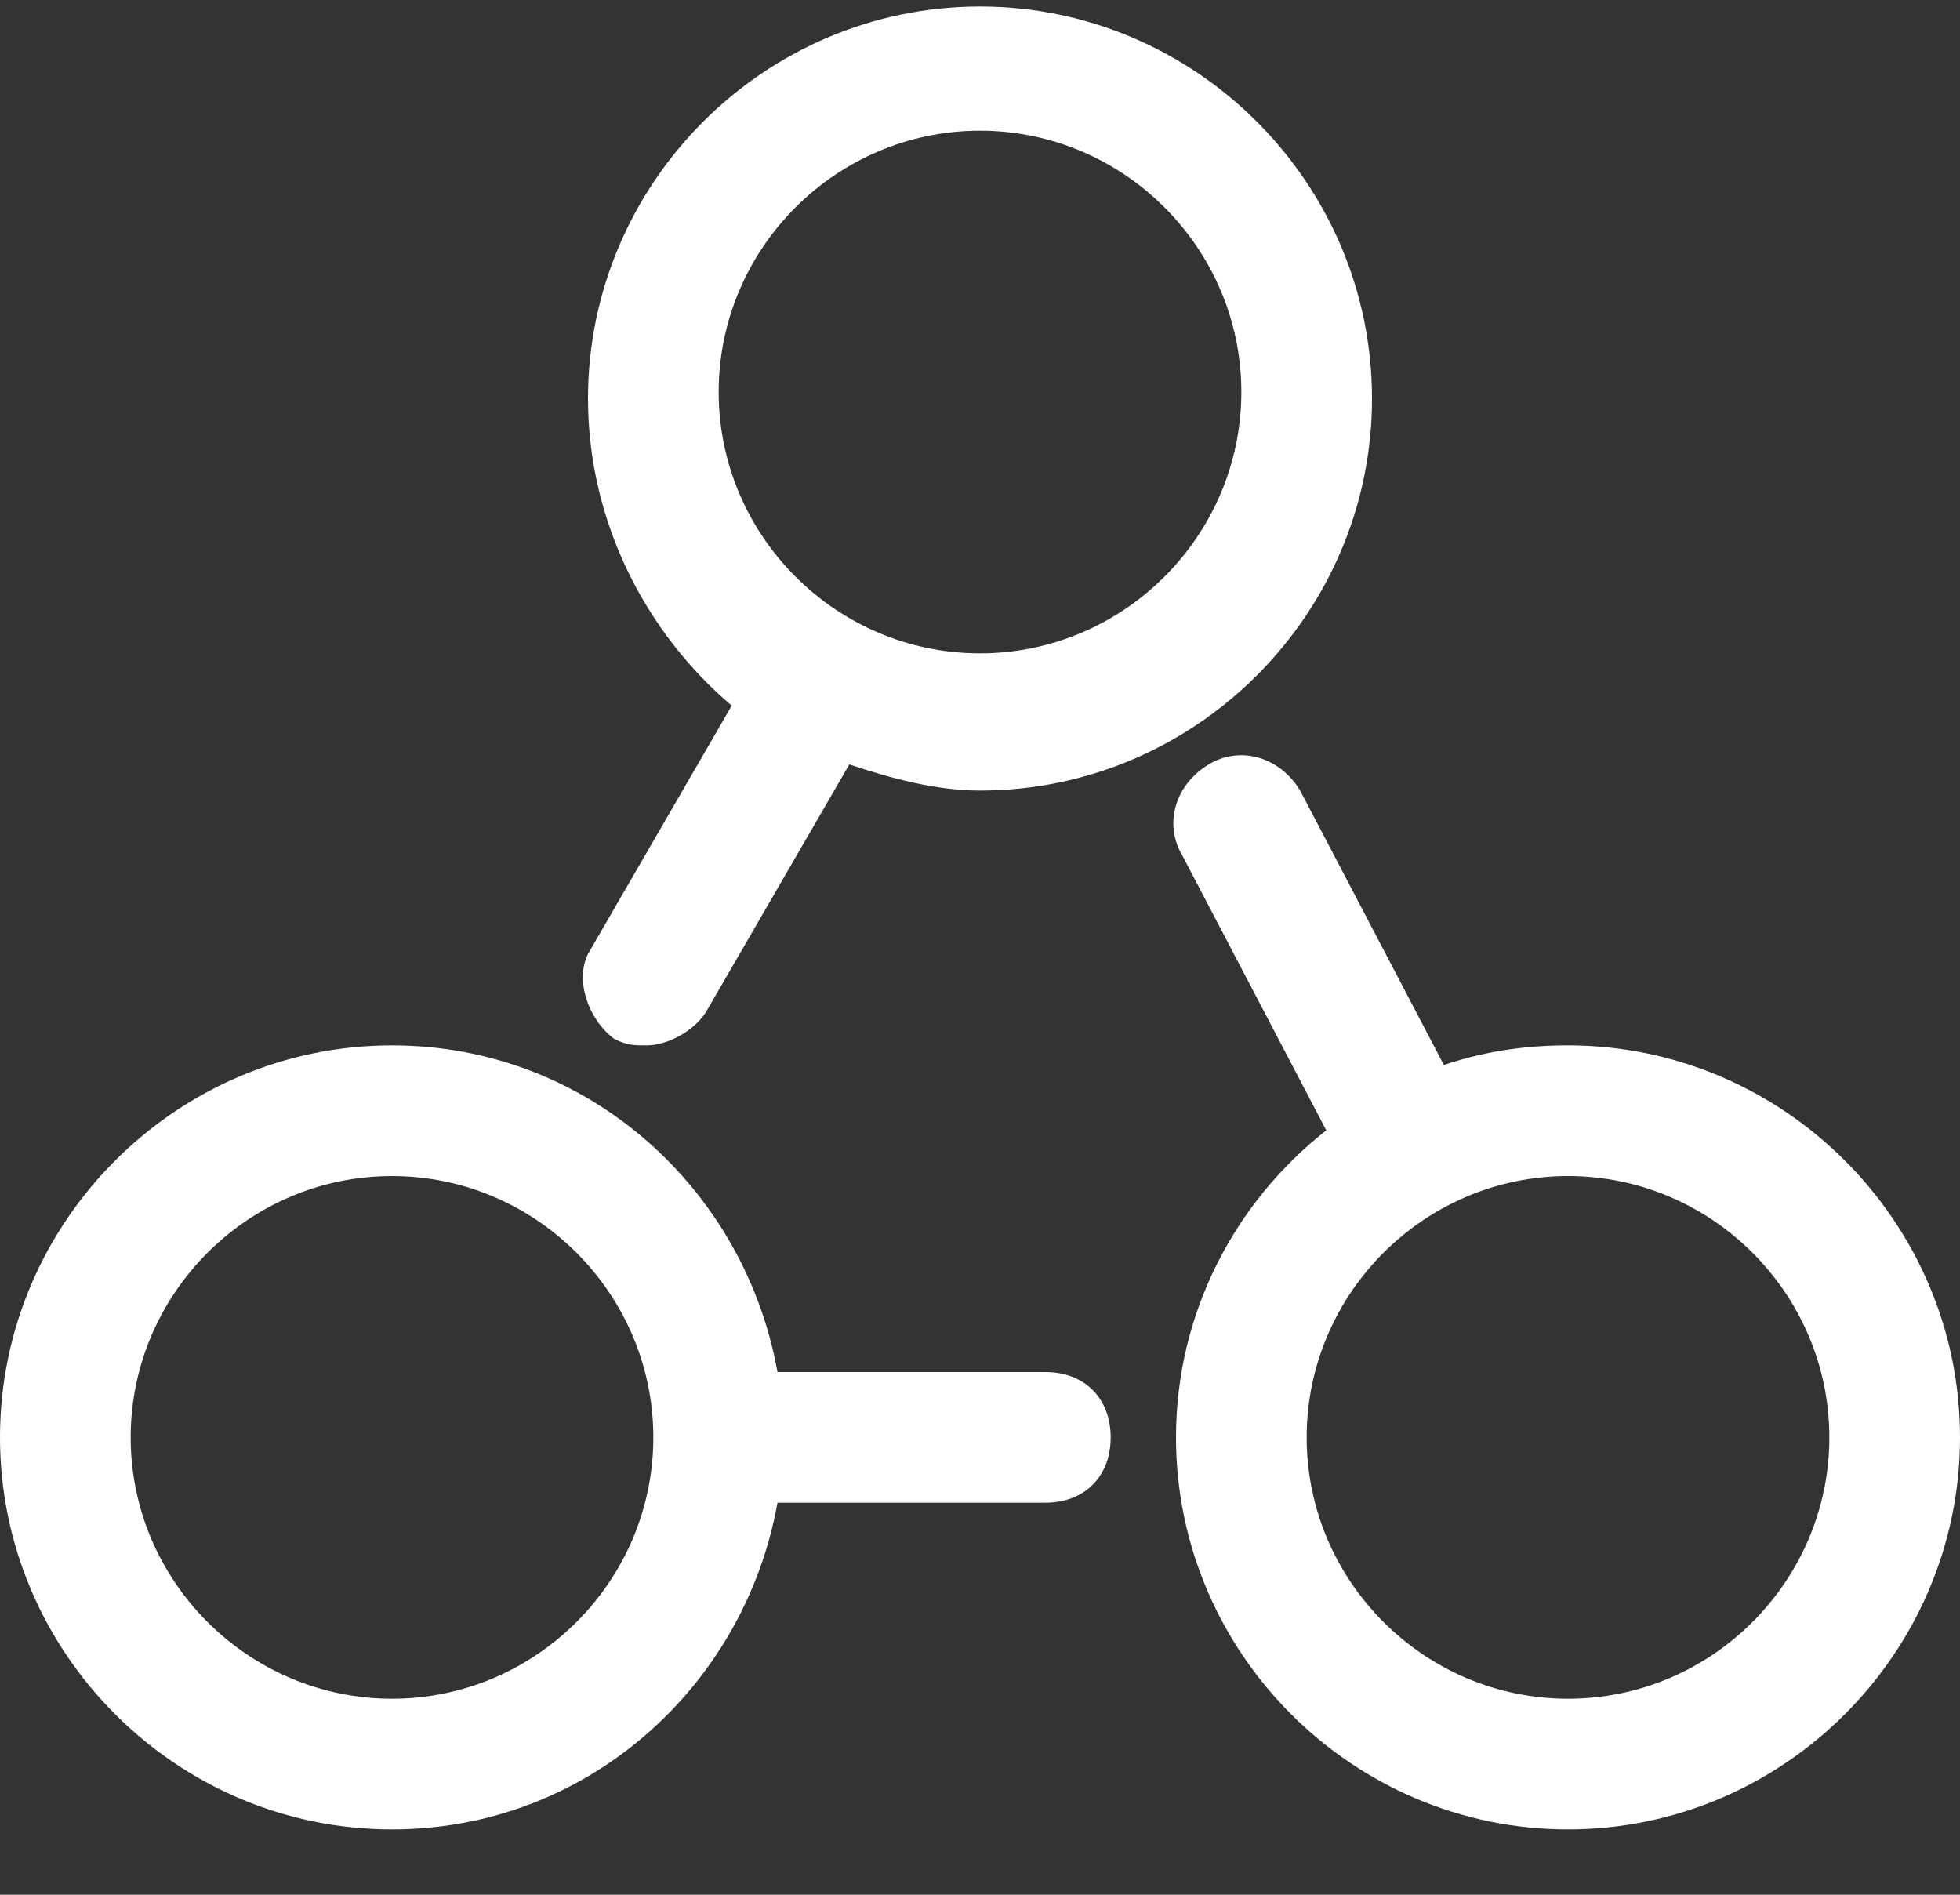 <?xml version="1.0" encoding="UTF-8" standalone="no"?>
<svg width="30px" height="29px" viewBox="0 0 30 29" version="1.1" xmlns="http://www.w3.org/2000/svg" xmlns:xlink="http://www.w3.org/1999/xlink">
    <rect x="0" y="0" width="30" height="29" fill="#333333" stroke="none"/>
    <!-- Generator: Sketch 3.6.1 (26313) - http://www.bohemiancoding.com/sketch -->
    <title>Artboard</title>
    <desc>Created with Sketch.</desc>
    <defs></defs>
    <g id="assets" stroke="none" stroke-width="1" fill="none" fill-rule="evenodd">
        <g id="Artboard" fill="#FFFFFF">
            <path d="M9.4,15.9 C9.6,16 9.7,16 9.9,16 C10.2,16 10.6,15.8 10.8,15.5 L13,11.7 C13.6,11.9 14.3,12.1 15,12.1 C18.3,12.1 21,9.4 21,6.1 C21,2.8 18.3,0.1 15,0.1 C11.7,0.1 9,2.8 9,6.1 C9,8 9.9,9.7 11.2,10.8 L9,14.6 C8.8,15 9,15.6 9.4,15.9 L9.4,15.9 Z M15,2 C17.2,2 19,3.8 19,6 C19,8.2 17.2,10 15,10 C12.8,10 11,8.2 11,6 C11,3.8 12.8,2 15,2 L15,2 Z" id="Shape"></path>
            <path d="M6,28 C9,28 11.4,25.8 11.9,23 L16,23 C16.6,23 17,22.6 17,22 C17,21.4 16.6,21 16,21 L11.9,21 C11.4,18.2 9,16 6,16 C2.7,16 0,18.7 0,22 C0,25.3 2.7,28 6,28 L6,28 Z M6,18 C8.2,18 10,19.8 10,22 C10,24.2 8.2,26 6,26 C3.8,26 2,24.2 2,22 C2,19.8 3.8,18 6,18 L6,18 Z" id="Shape"></path>
            <path d="M30,22 C30,18.7 27.3,16 24,16 C23.3,16 22.7,16.1 22.1,16.3 L19.9,12.1 C19.6,11.6 19,11.4 18.5,11.7 C18,12 17.8,12.6 18.1,13.1 L20.3,17.3 C18.9,18.4 18,20.1 18,22 C18,25.3 20.7,28 24,28 C27.3,28 30,25.3 30,22 L30,22 Z M24,26 C21.8,26 20,24.2 20,22 C20,19.8 21.8,18 24,18 C26.2,18 28,19.8 28,22 C28,24.2 26.2,26 24,26 L24,26 Z" id="Shape"></path>
        </g>
    </g>
</svg>